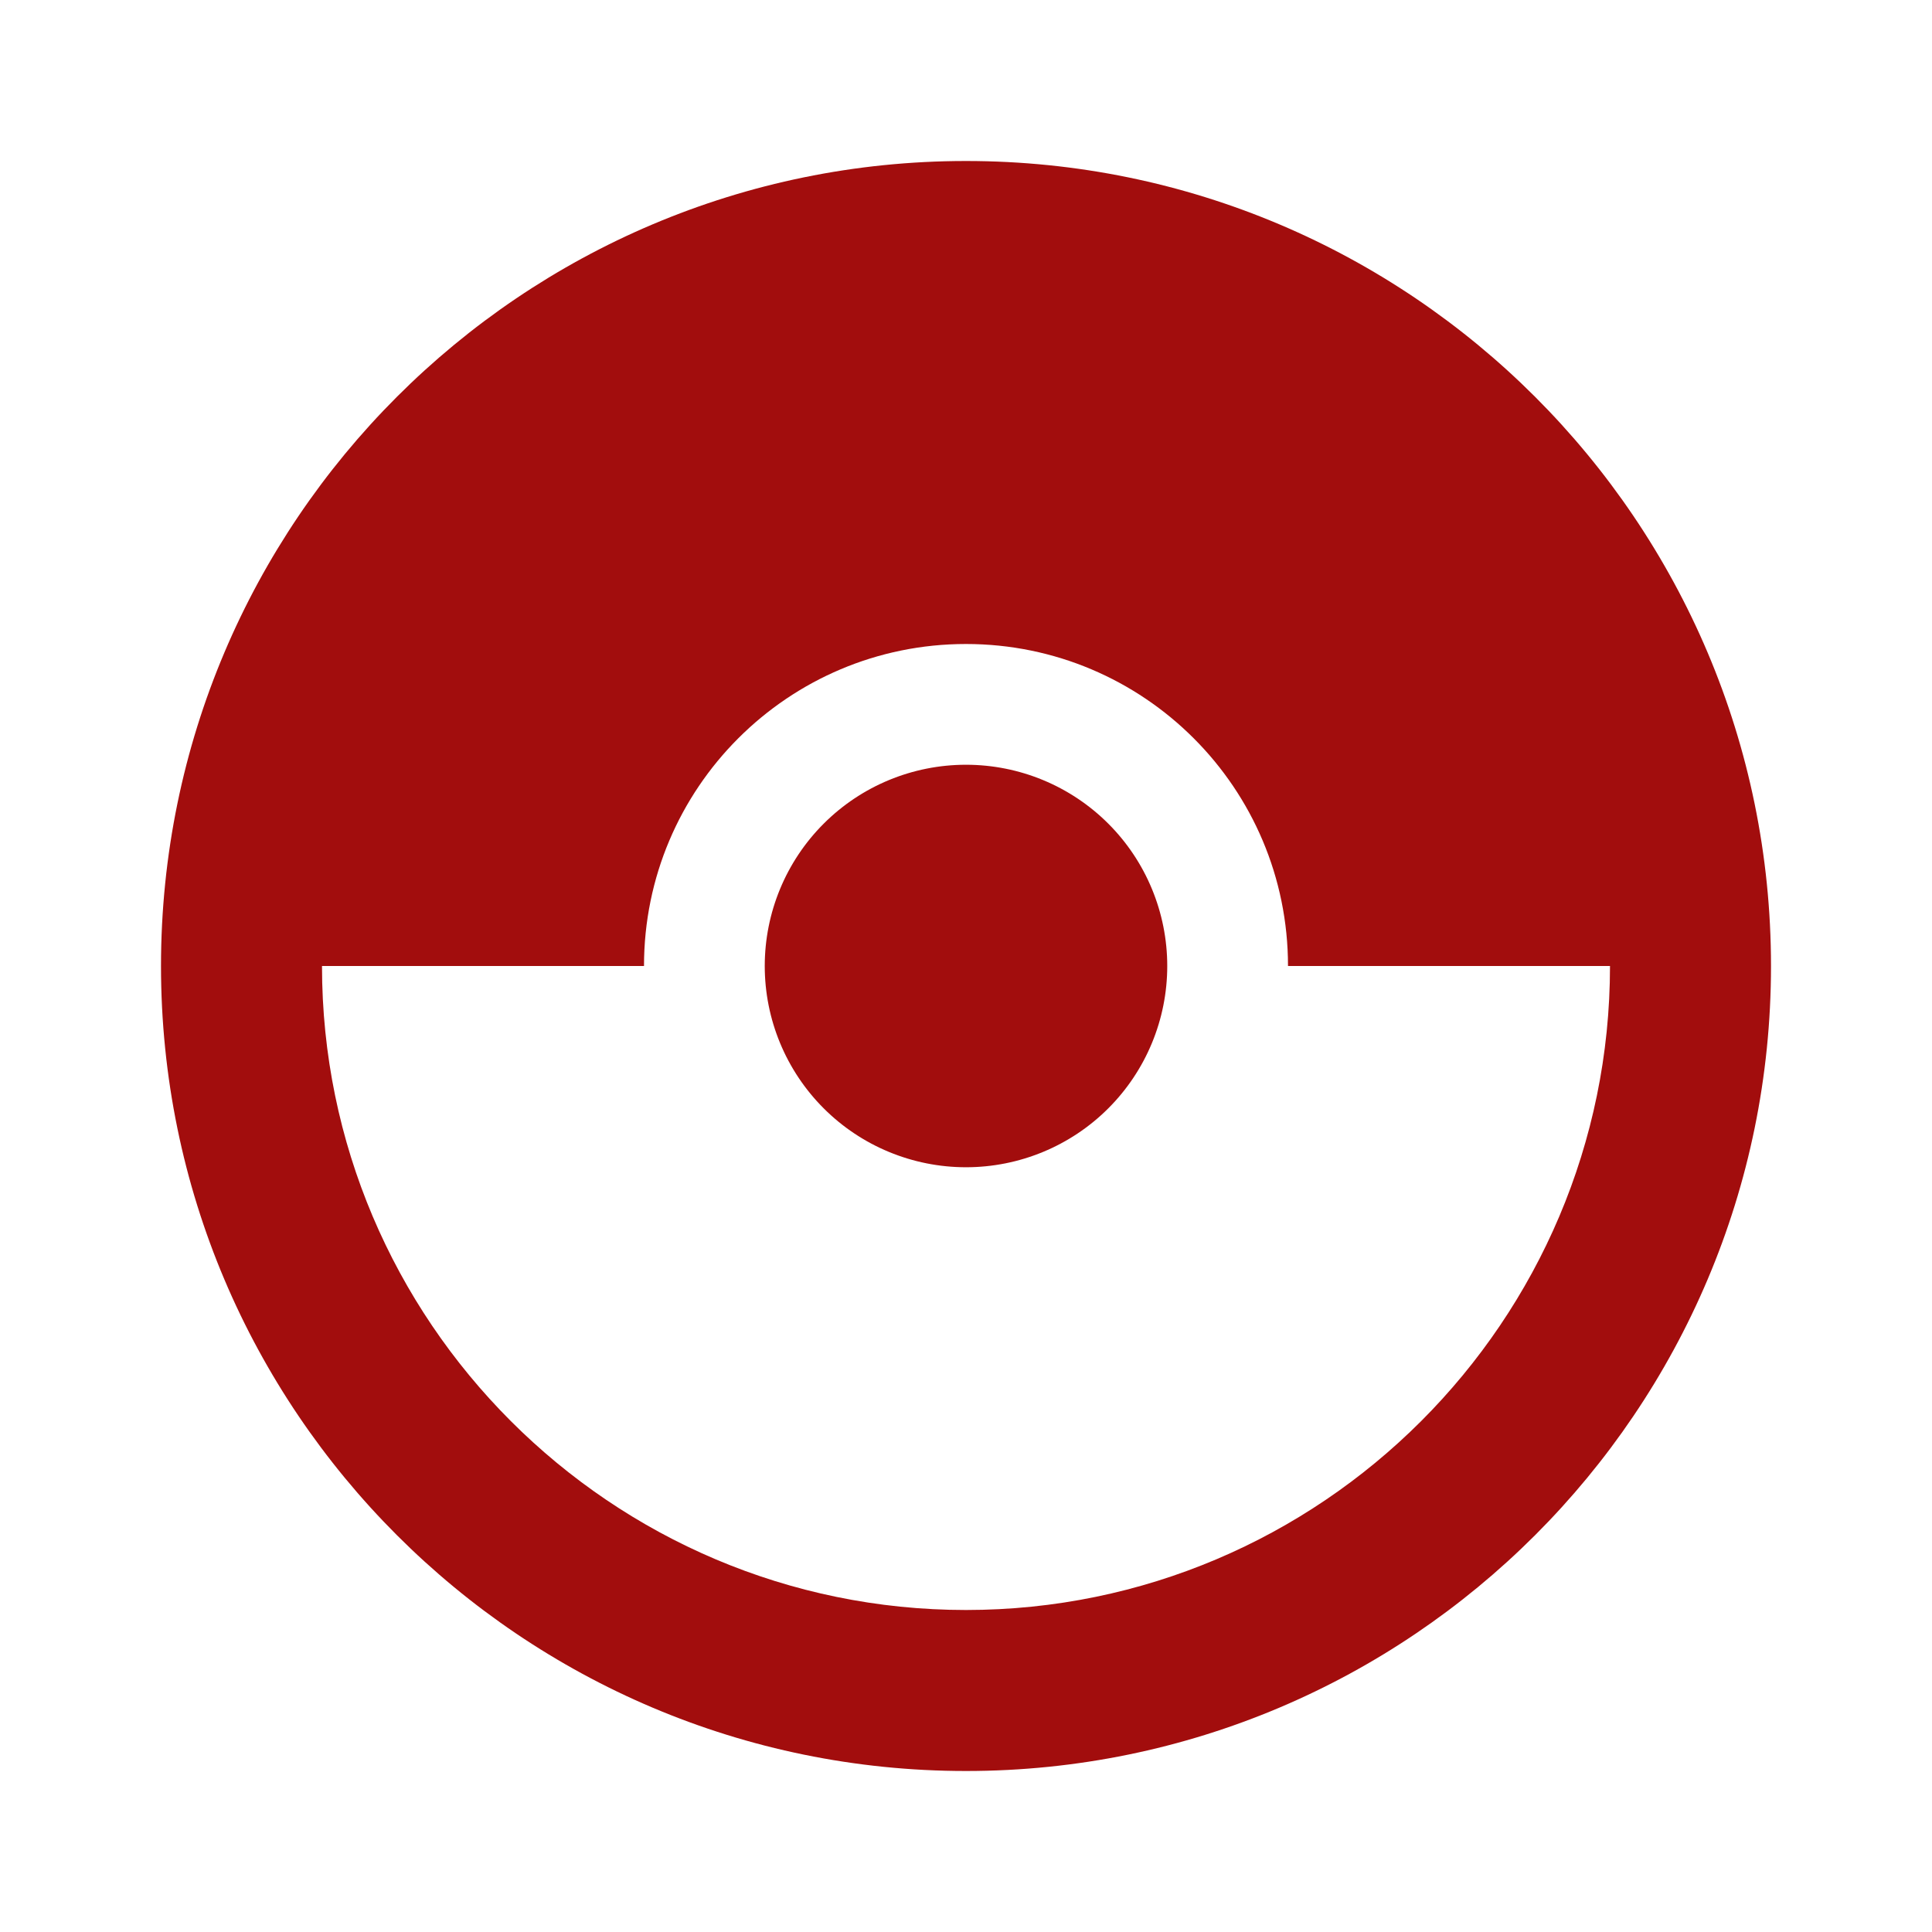 <svg width="24" height="24" viewBox="0 0 24 24" fill="none" xmlns="http://www.w3.org/2000/svg">
<path d="M14.5 12C14.5 12.663 14.237 13.299 13.768 13.768C13.299 14.237 12.663 14.5 12 14.5C11.337 14.5 10.701 14.237 10.232 13.768C9.763 13.299 9.5 12.663 9.5 12C9.5 11.337 9.763 10.701 10.232 10.232C10.701 9.763 11.337 9.5 12 9.5C12.663 9.5 13.299 9.763 13.768 10.232C14.237 10.701 14.5 11.337 14.5 12ZM22 12C22 17.52 17.52 22 12 22C6.48 22 2 17.52 2 12C2 6.48 6.48 2 12 2C17.52 2 22 6.48 22 12ZM20 12H16C16 9.79 14.21 8 12 8C9.79 8 8 9.79 8 12H4C4 16.41 7.59 20 12 20C16.41 20 20 16.41 20 12Z" fill="#A20D0D"/>
</svg>
